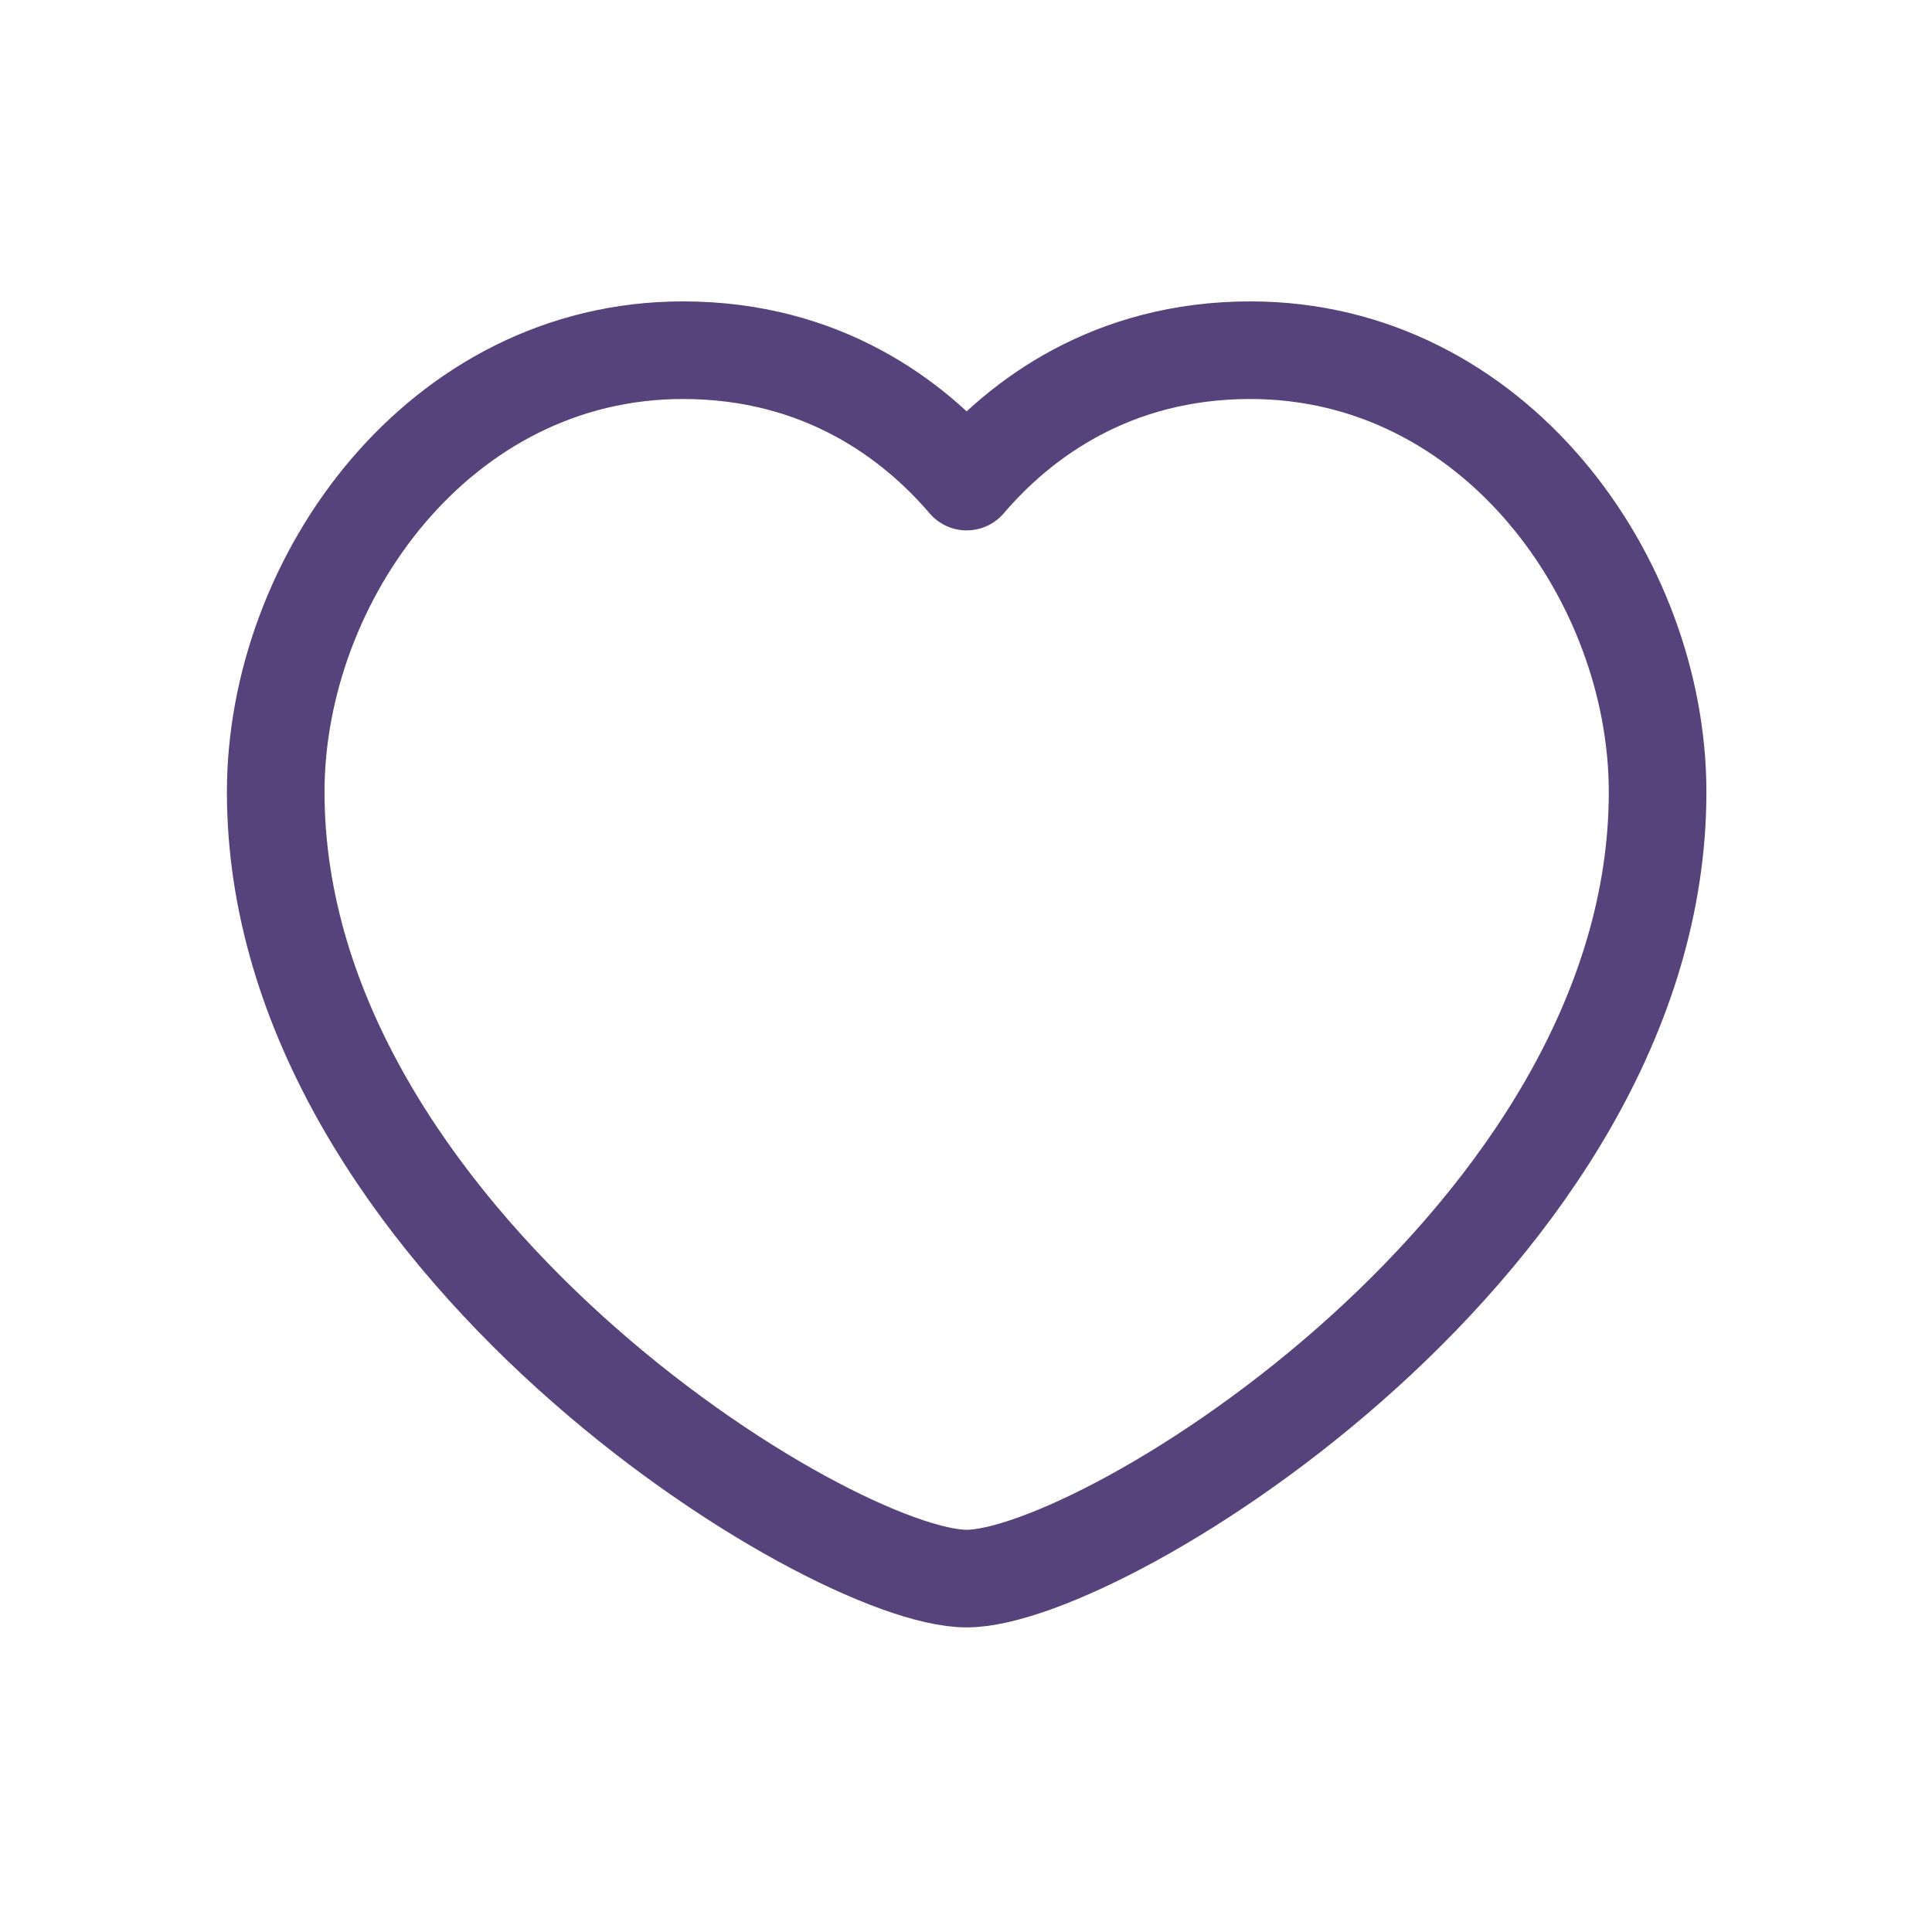 <svg width="38" height="38" viewBox="0 0 38 38" fill="none" xmlns="http://www.w3.org/2000/svg">
<path fill-rule="evenodd" clip-rule="evenodd" d="M19.013 9.472C20.053 8.255 21.854 6.888 24.594 6.888C29.389 6.888 32.603 11.388 32.603 15.578C32.603 24.338 21.698 31.049 19.013 31.049C16.328 31.049 5.423 24.338 5.423 15.578C5.423 11.388 8.638 6.888 13.432 6.888C16.173 6.888 17.973 8.255 19.013 9.472Z" stroke="#57437B" stroke-width="1.92" stroke-linecap="round" stroke-linejoin="round"/>
</svg>
